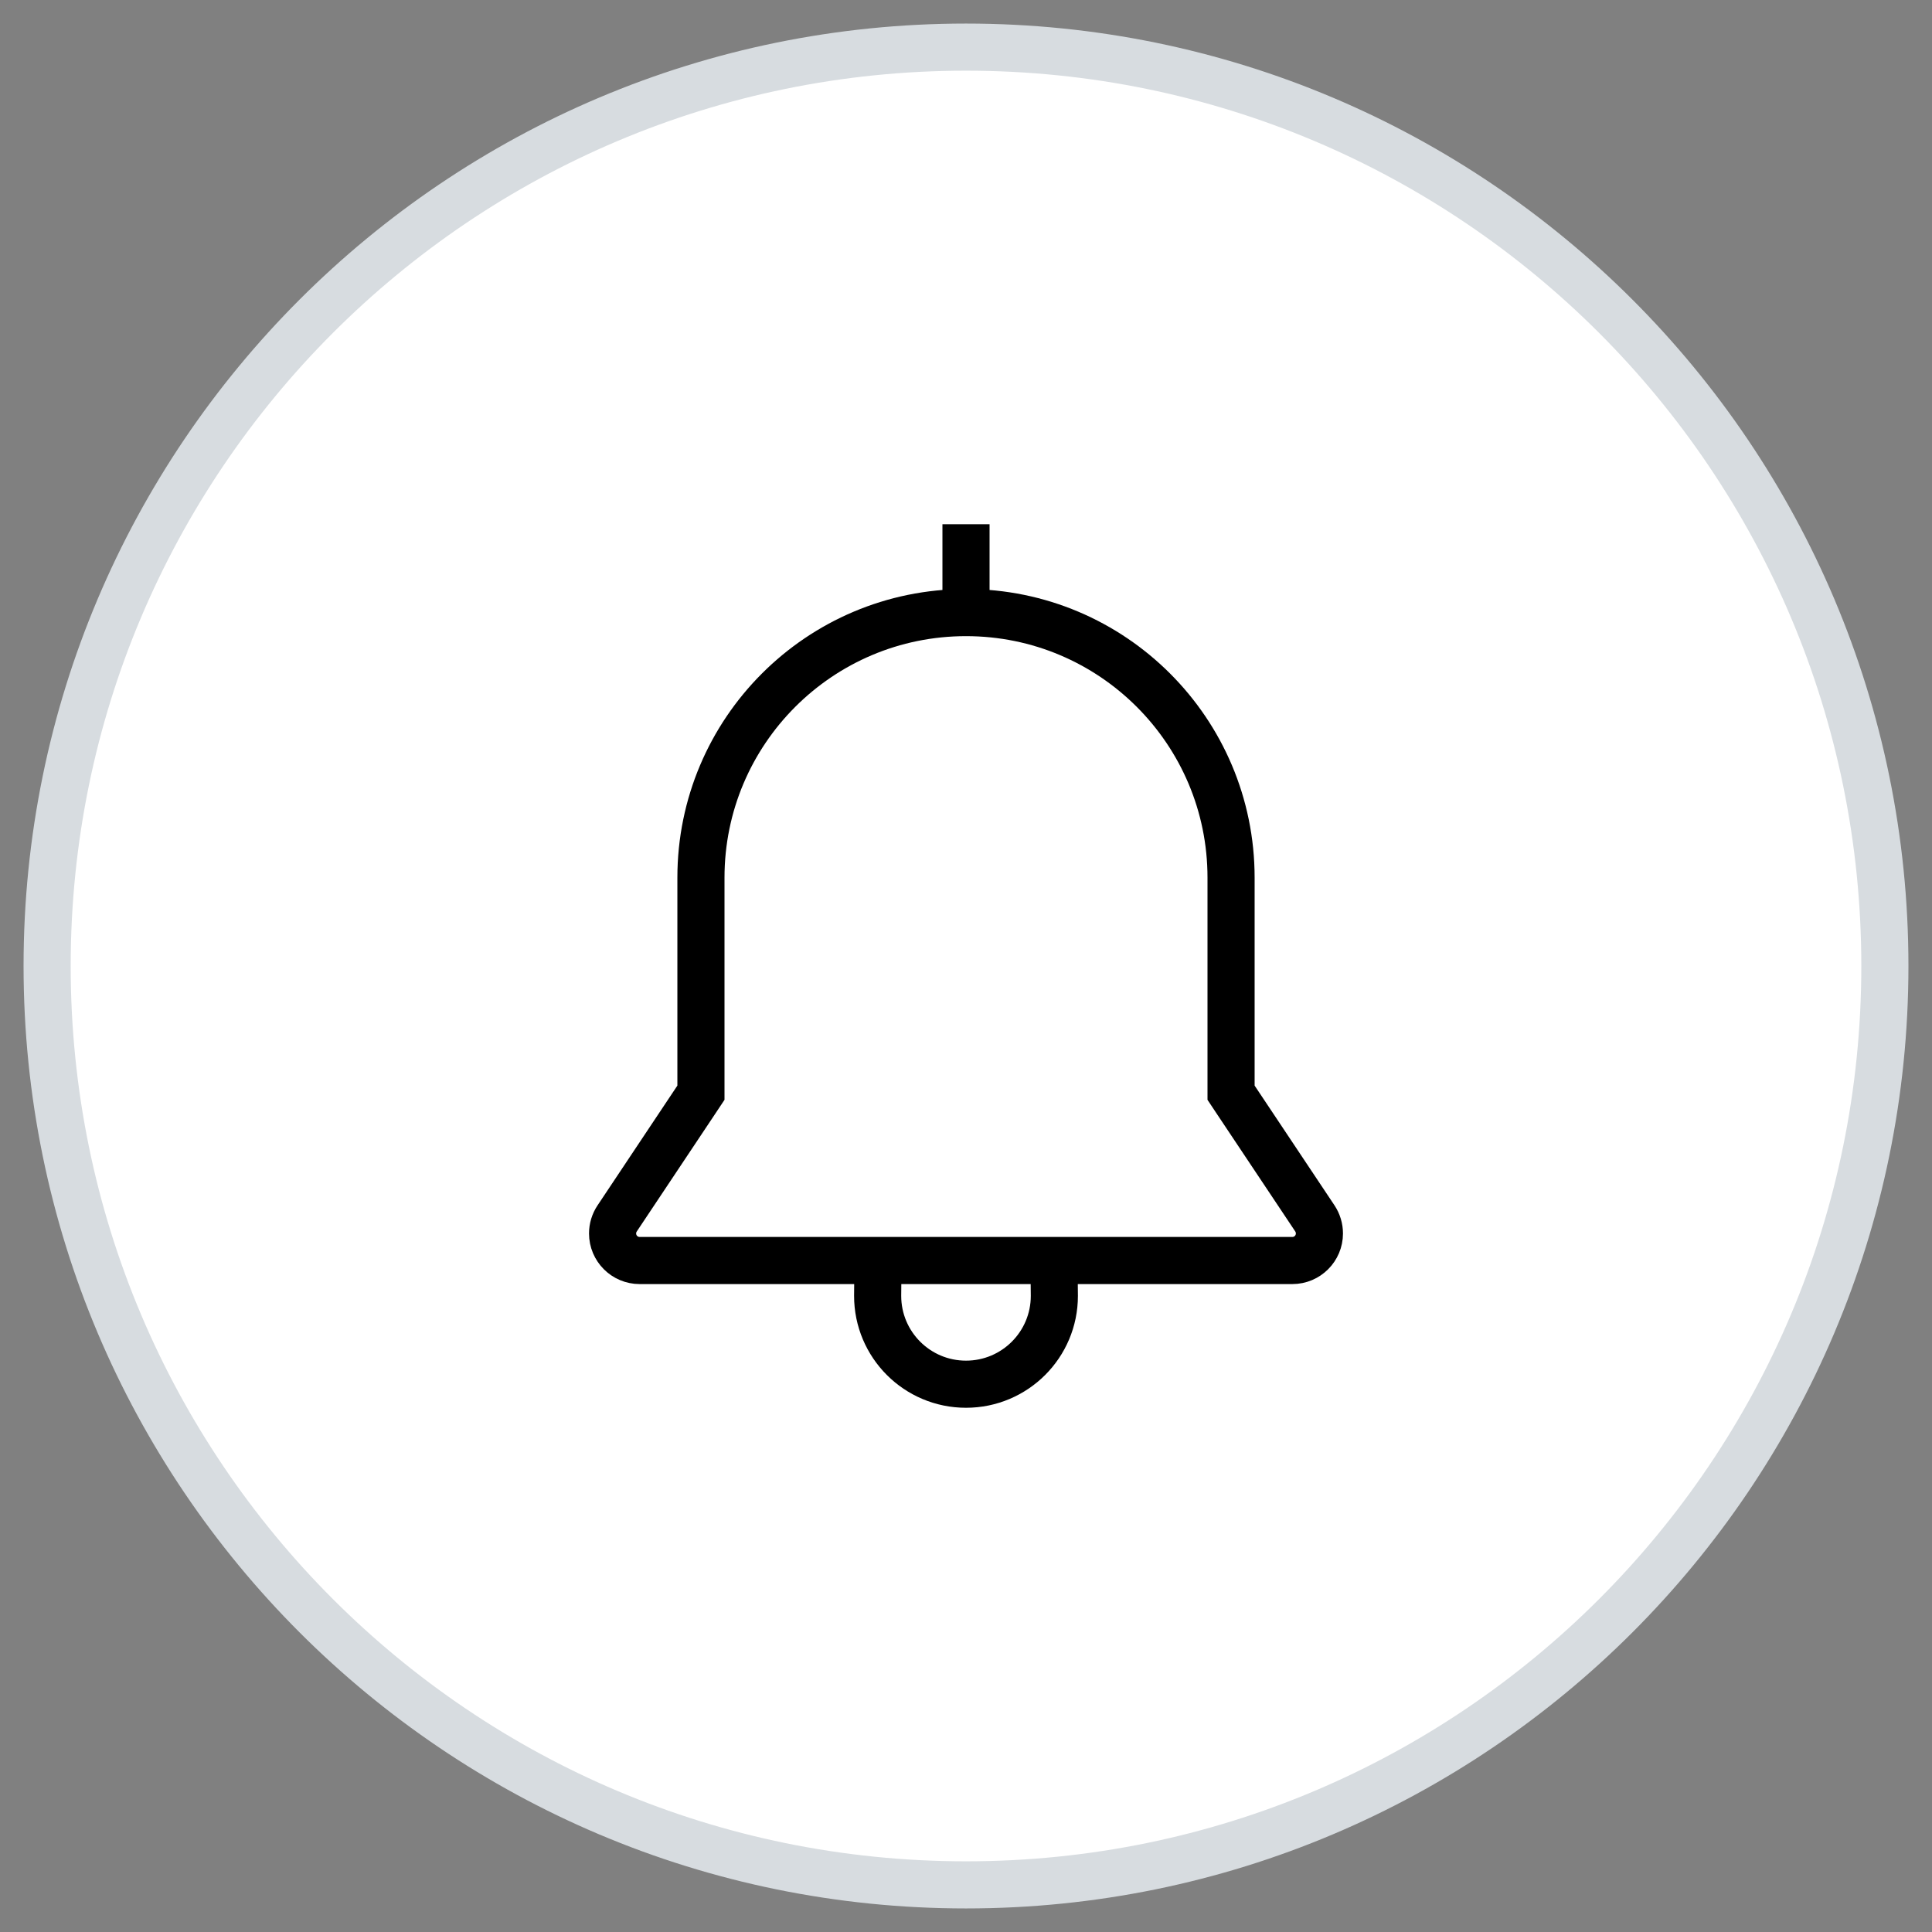 <svg width="41" height="41" viewBox="0 0 41 41" fill="none" xmlns="http://www.w3.org/2000/svg">
<rect x="0" y="0" width="41" height="41" fill="#808080" stroke="none"/>
<path d="M1 20.5C1 9.73 9.73 1 20.5 1C31.27 1 40 9.73 40 20.5C40 31.27 31.27 40 20.5 40C9.73 40 1 31.27 1 20.5Z" fill="white" stroke="#D7DCE0"/>
<path d="M18.632 26.98C18.629 27.021 18.625 27.458 18.625 27.5C18.625 28.536 19.464 29.375 20.5 29.375C21.536 29.375 22.375 28.536 22.375 27.5C22.375 27.458 22.371 27.062 22.368 27.021M14.77 23.347L14.875 23.189V23V18.625C14.875 15.518 17.393 13 20.5 13C23.607 13 26.125 15.518 26.125 18.625V23V23.189L26.23 23.347L27.904 25.857C27.966 25.951 28 26.062 28 26.176C28 26.493 27.743 26.75 27.426 26.75H13.574C13.257 26.75 13 26.493 13 26.176C13 26.062 13.034 25.951 13.097 25.857L14.77 23.347Z" stroke="black"/>
<path d="M20.5 11.125V13" stroke="black"/>
</svg>
